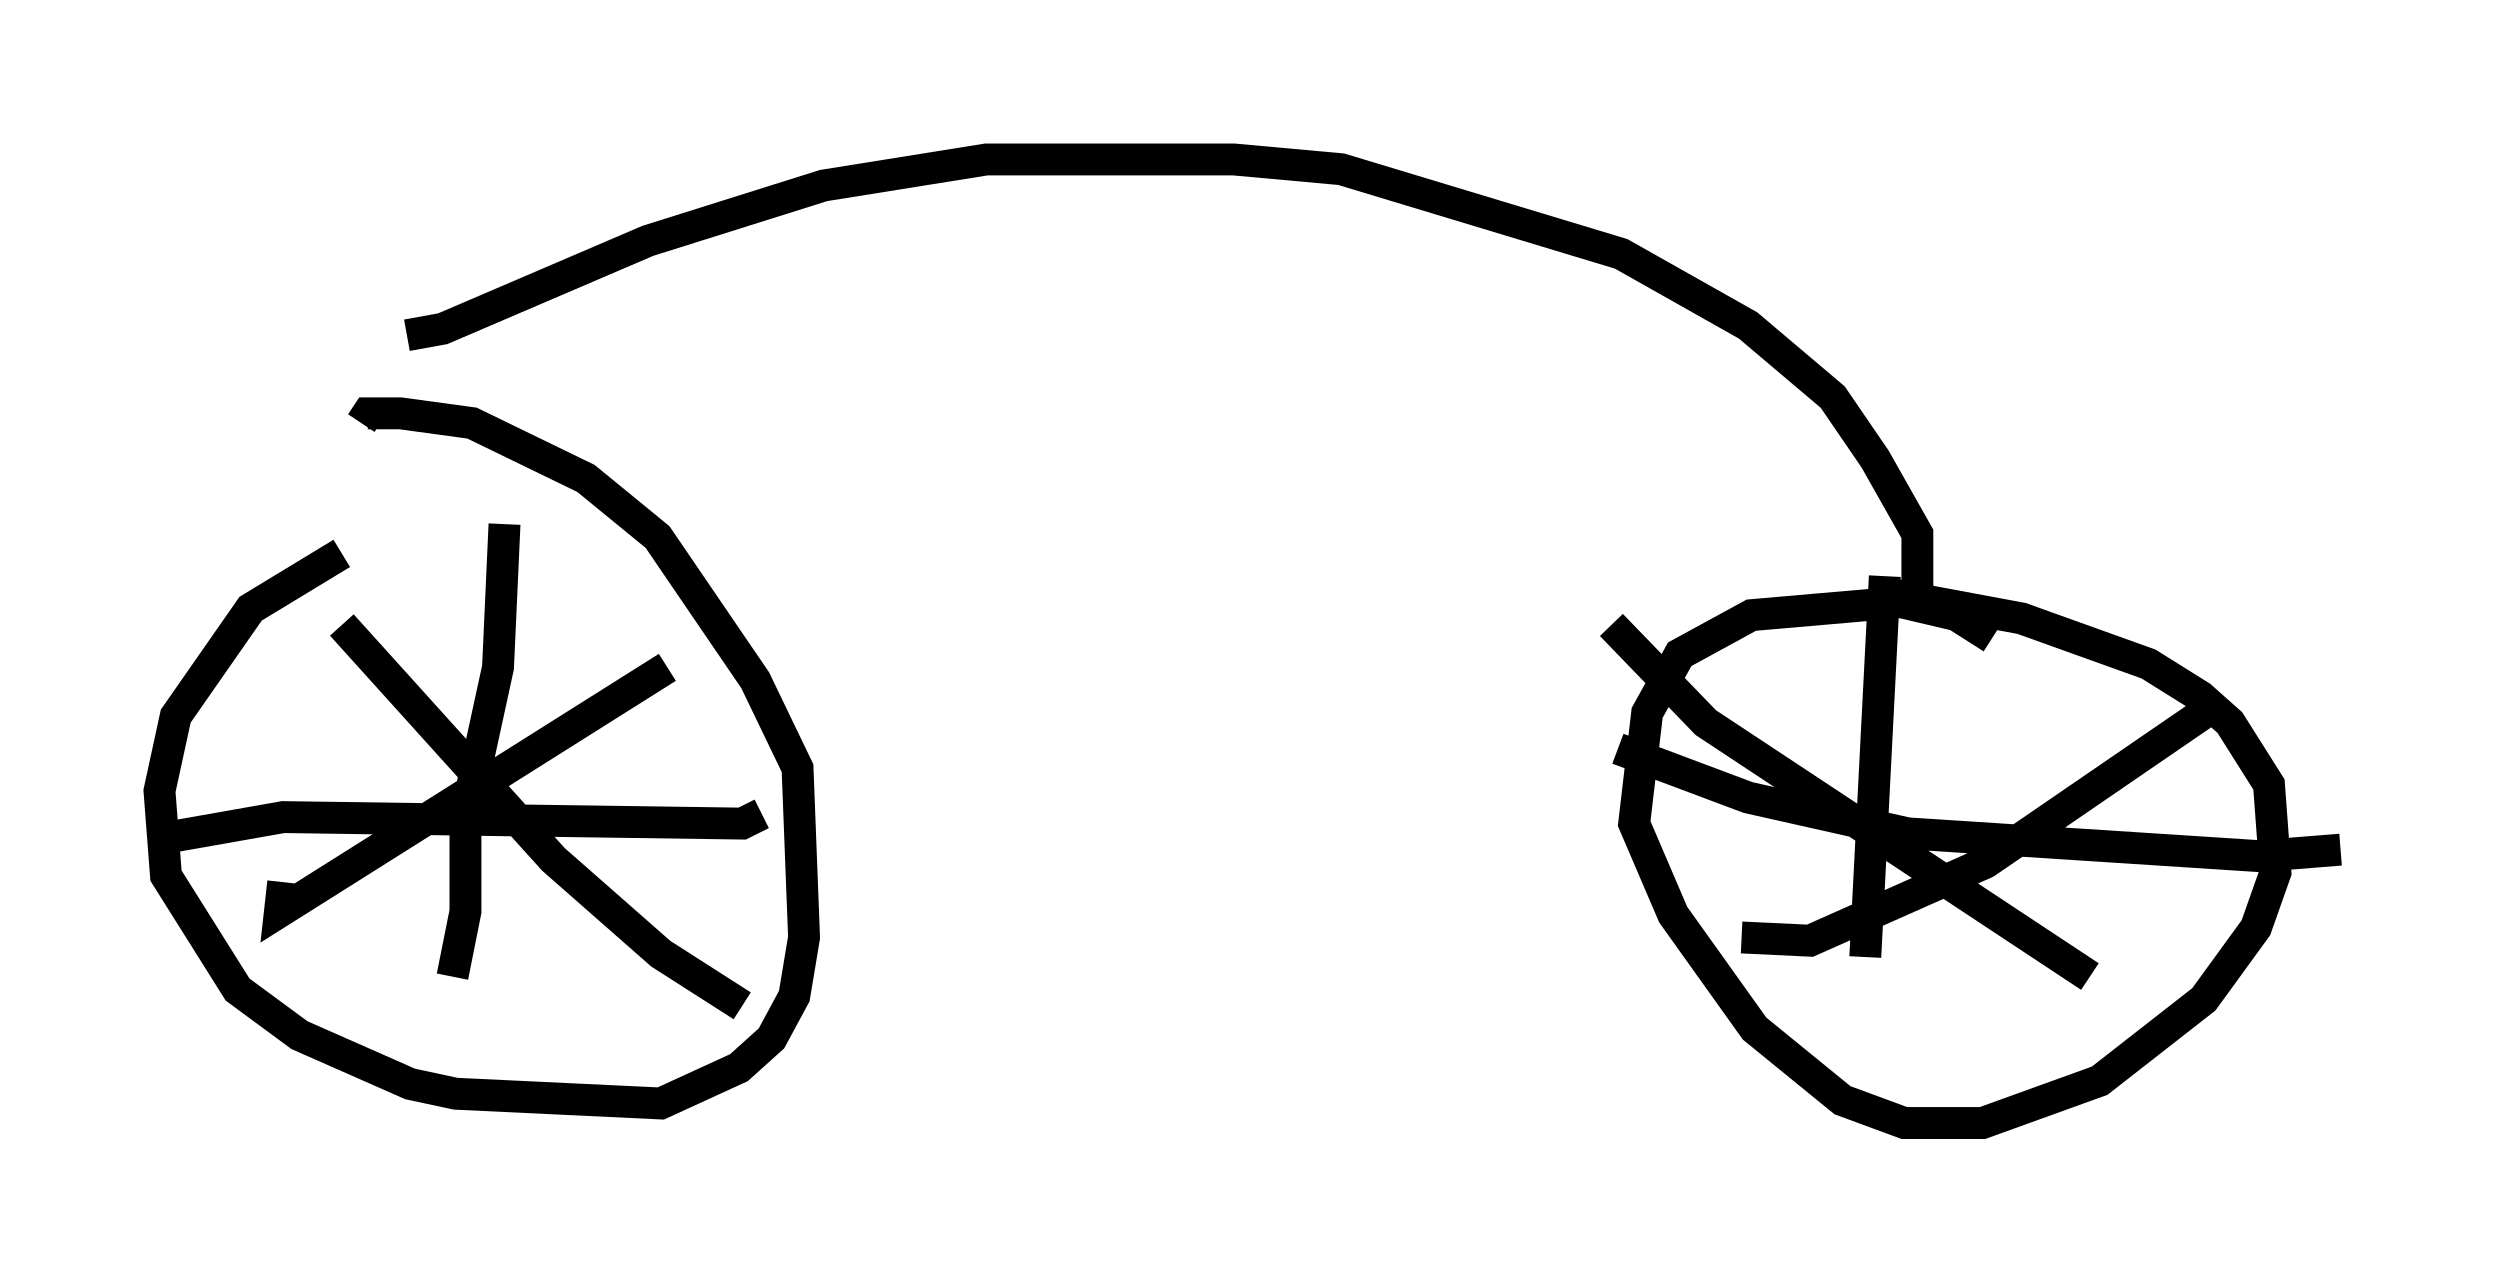<?xml version="1.0" encoding="utf-8" ?>
<svg baseProfile="full" height="40.217" version="1.1" width="78.397" xmlns="http://www.w3.org/2000/svg" xmlns:ev="http://www.w3.org/2001/xml-events" xmlns:xlink="http://www.w3.org/1999/xlink"><defs /><rect fill="white" height="40.217" width="78.397" x="0" y="0" /><path d="M16.638, 16.536 m-5.921, 0.817 l-2.858, 1.735 -2.348, 3.369 l-0.51, 2.348 0.204, 2.654 l2.246, 3.573 1.94, 1.429 l3.471, 1.531 1.429, 0.306 l6.431, 0.306 2.45, -1.123 l1.021, -0.919 0.715, -1.327 l0.306, -1.838 -0.204, -5.308 l-1.327, -2.756 -3.063, -4.492 l-2.246, -1.838 -3.573, -1.735 l-2.246, -0.306 -1.021, 0.0 l-0.204, 0.306 m51.144, 6.738 l-1.123, -0.715 -1.735, -0.408 l-4.696, 0.408 -2.246, 1.225 l-1.021, 1.838 -0.408, 3.471 l1.225, 2.858 2.552, 3.573 l2.756, 2.246 1.94, 0.715 l2.45, 0.0 3.675, -1.327 l3.267, -2.552 1.633, -2.246 l0.613, -1.735 -0.204, -2.756 l-1.225, -1.94 -0.919, -0.817 l-1.633, -1.021 -3.981, -1.429 l-4.39, -0.817 m-4.39, 10.821 l2.144, 0.102 5.513, -2.45 l7.146, -4.9 m-18.886, -2.552 l2.96, 3.063 12.046, 7.963 m-6.431, -12.556 l-0.613, 11.944 m-7.758, -6.533 l4.083, 1.531 5.002, 1.123 l11.025, 0.715 2.552, -0.204 m-57.576, -10.208 l-0.204, 4.492 -1.021, 4.696 l0.0, 2.96 -0.408, 2.042 m-8.779, -4.39 l3.471, -0.613 14.394, 0.204 l0.613, -0.306 m-2.96, -4.594 l-12.148, 7.656 0.102, -0.919 m1.838, -8.065 l6.635, 7.35 3.369, 2.96 l2.552, 1.633 m-10.515, -21.029 l1.123, -0.204 6.431, -2.756 l5.513, -1.735 5.104, -0.817 l7.758, 0.0 3.369, 0.306 l8.779, 2.654 3.981, 2.246 l2.654, 2.246 1.327, 1.94 l1.327, 2.348 0.0, 2.042 " fill="none" stroke="black" stroke-width="1" /></svg>